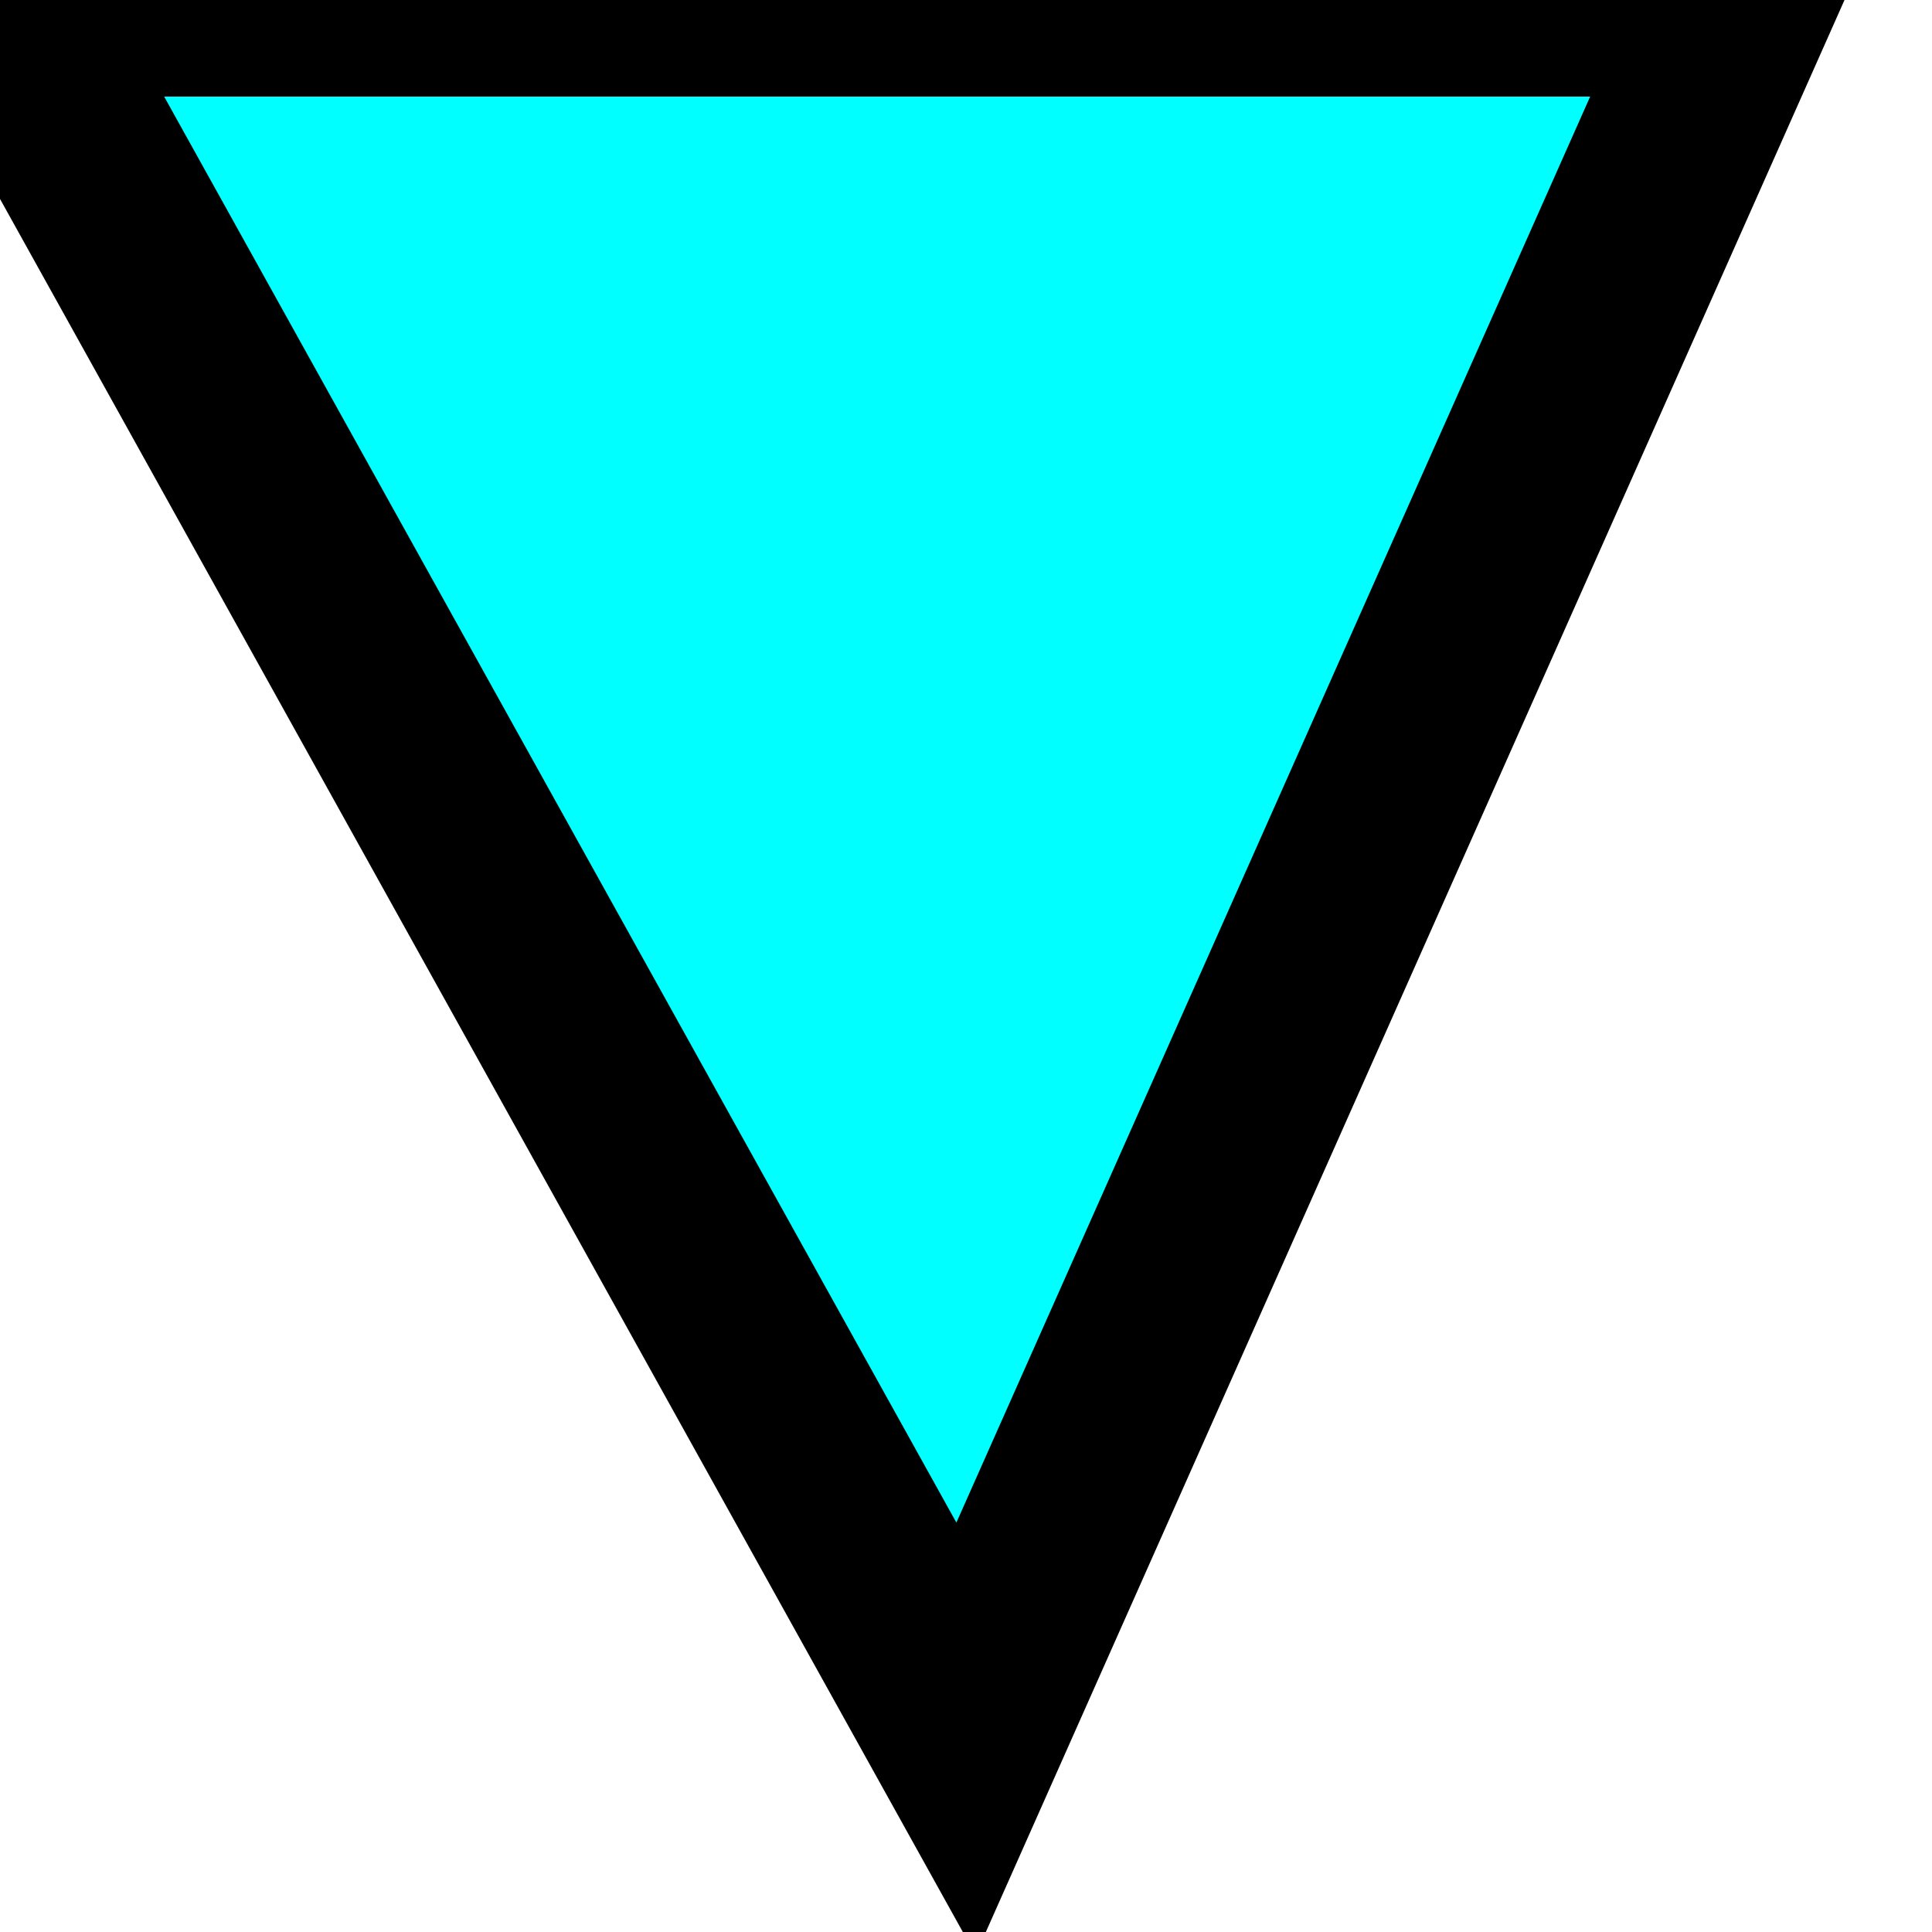 ﻿<?xml version="1.0"?>
<!DOCTYPE svg PUBLIC "-//W3C//DTD SVG 1.1//EN"
  "http://www.w3.org/Graphics/SVG/1.1/DTD/svg11.dtd">

<svg xmlns="http://www.w3.org/2000/svg"
     width="10" height="10">
  <polygon points="0 0 5 9 9 0" stroke="black"
    stroke-width="1" fill="#00ffff" />
</svg>
